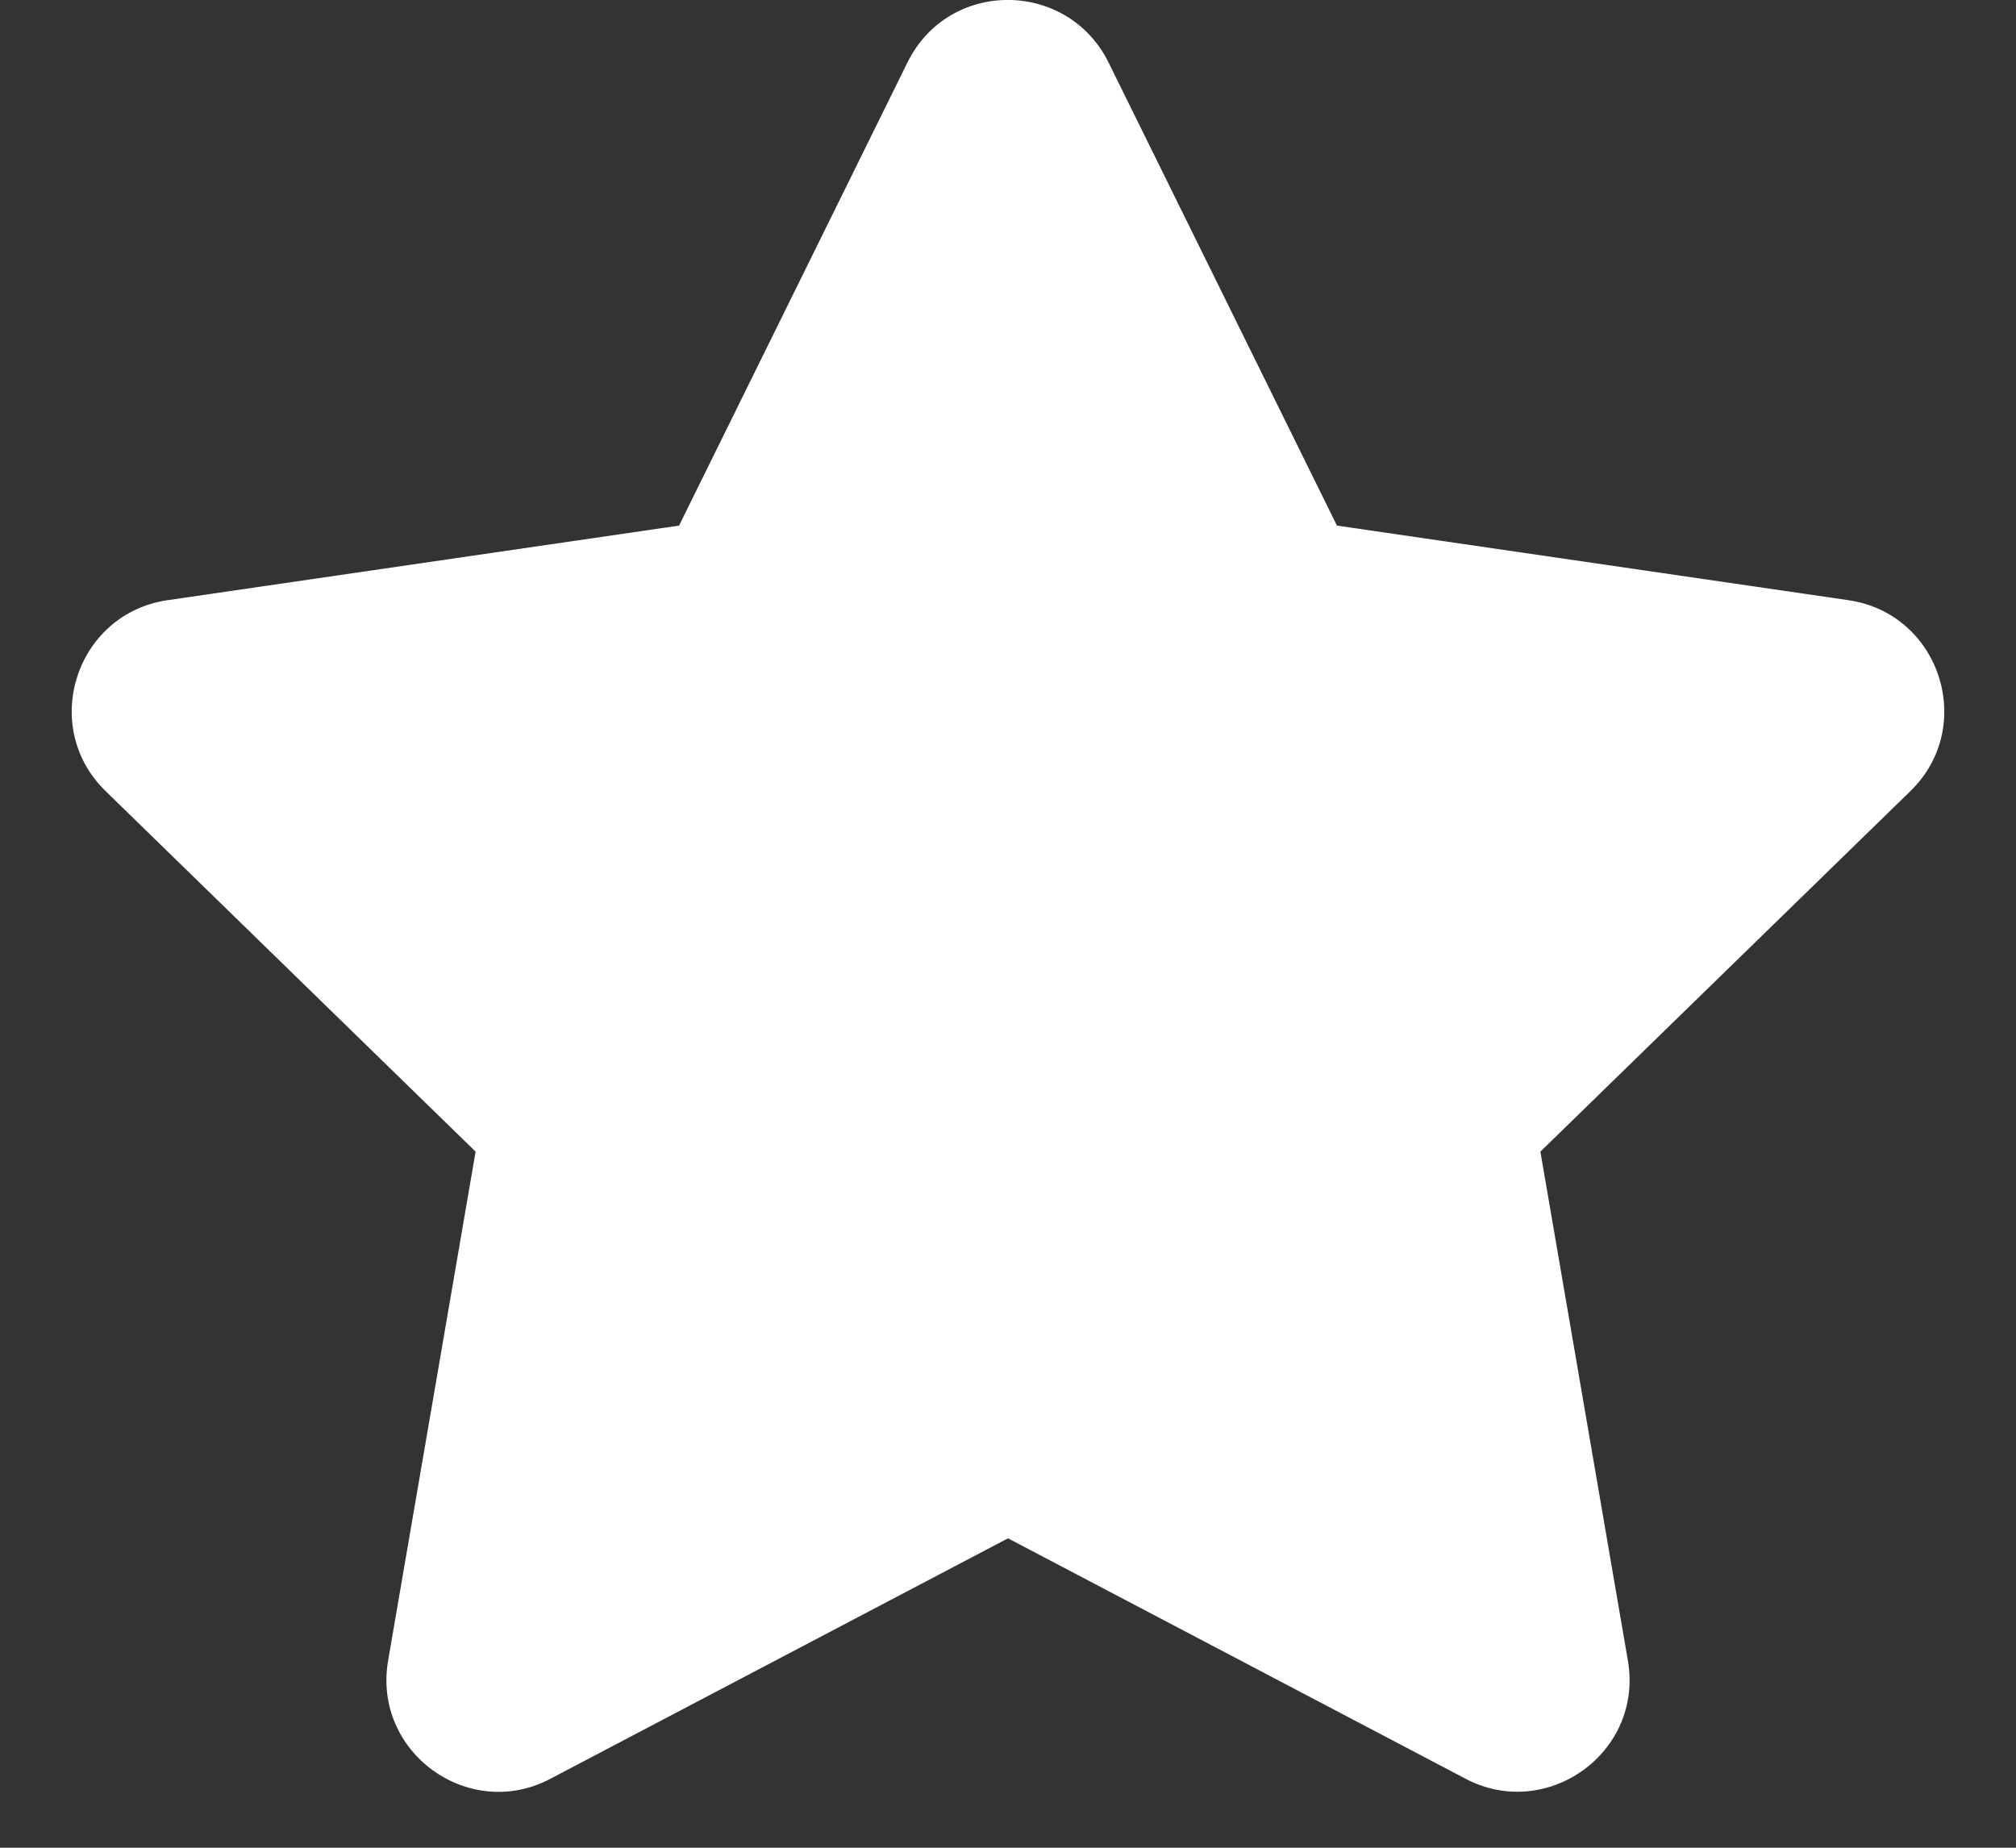 <svg width="12" height="11" viewBox="0 0 12 11" fill="none" xmlns="http://www.w3.org/2000/svg">
<rect x="0" y="0" width="12" height="11" fill="#333333" stroke="none"/>
<path d="M5.402 0.371L4.042 3.129L0.998 3.573C0.452 3.652 0.233 4.325 0.629 4.71L2.831 6.856L2.31 9.887C2.217 10.435 2.794 10.846 3.277 10.589L6 9.158L8.723 10.589C9.206 10.844 9.783 10.435 9.69 9.887L9.169 6.856L11.371 4.71C11.767 4.325 11.548 3.652 11.002 3.573L7.958 3.129L6.598 0.371C6.354 -0.121 5.648 -0.127 5.402 0.371Z" fill="white"/>
</svg>
